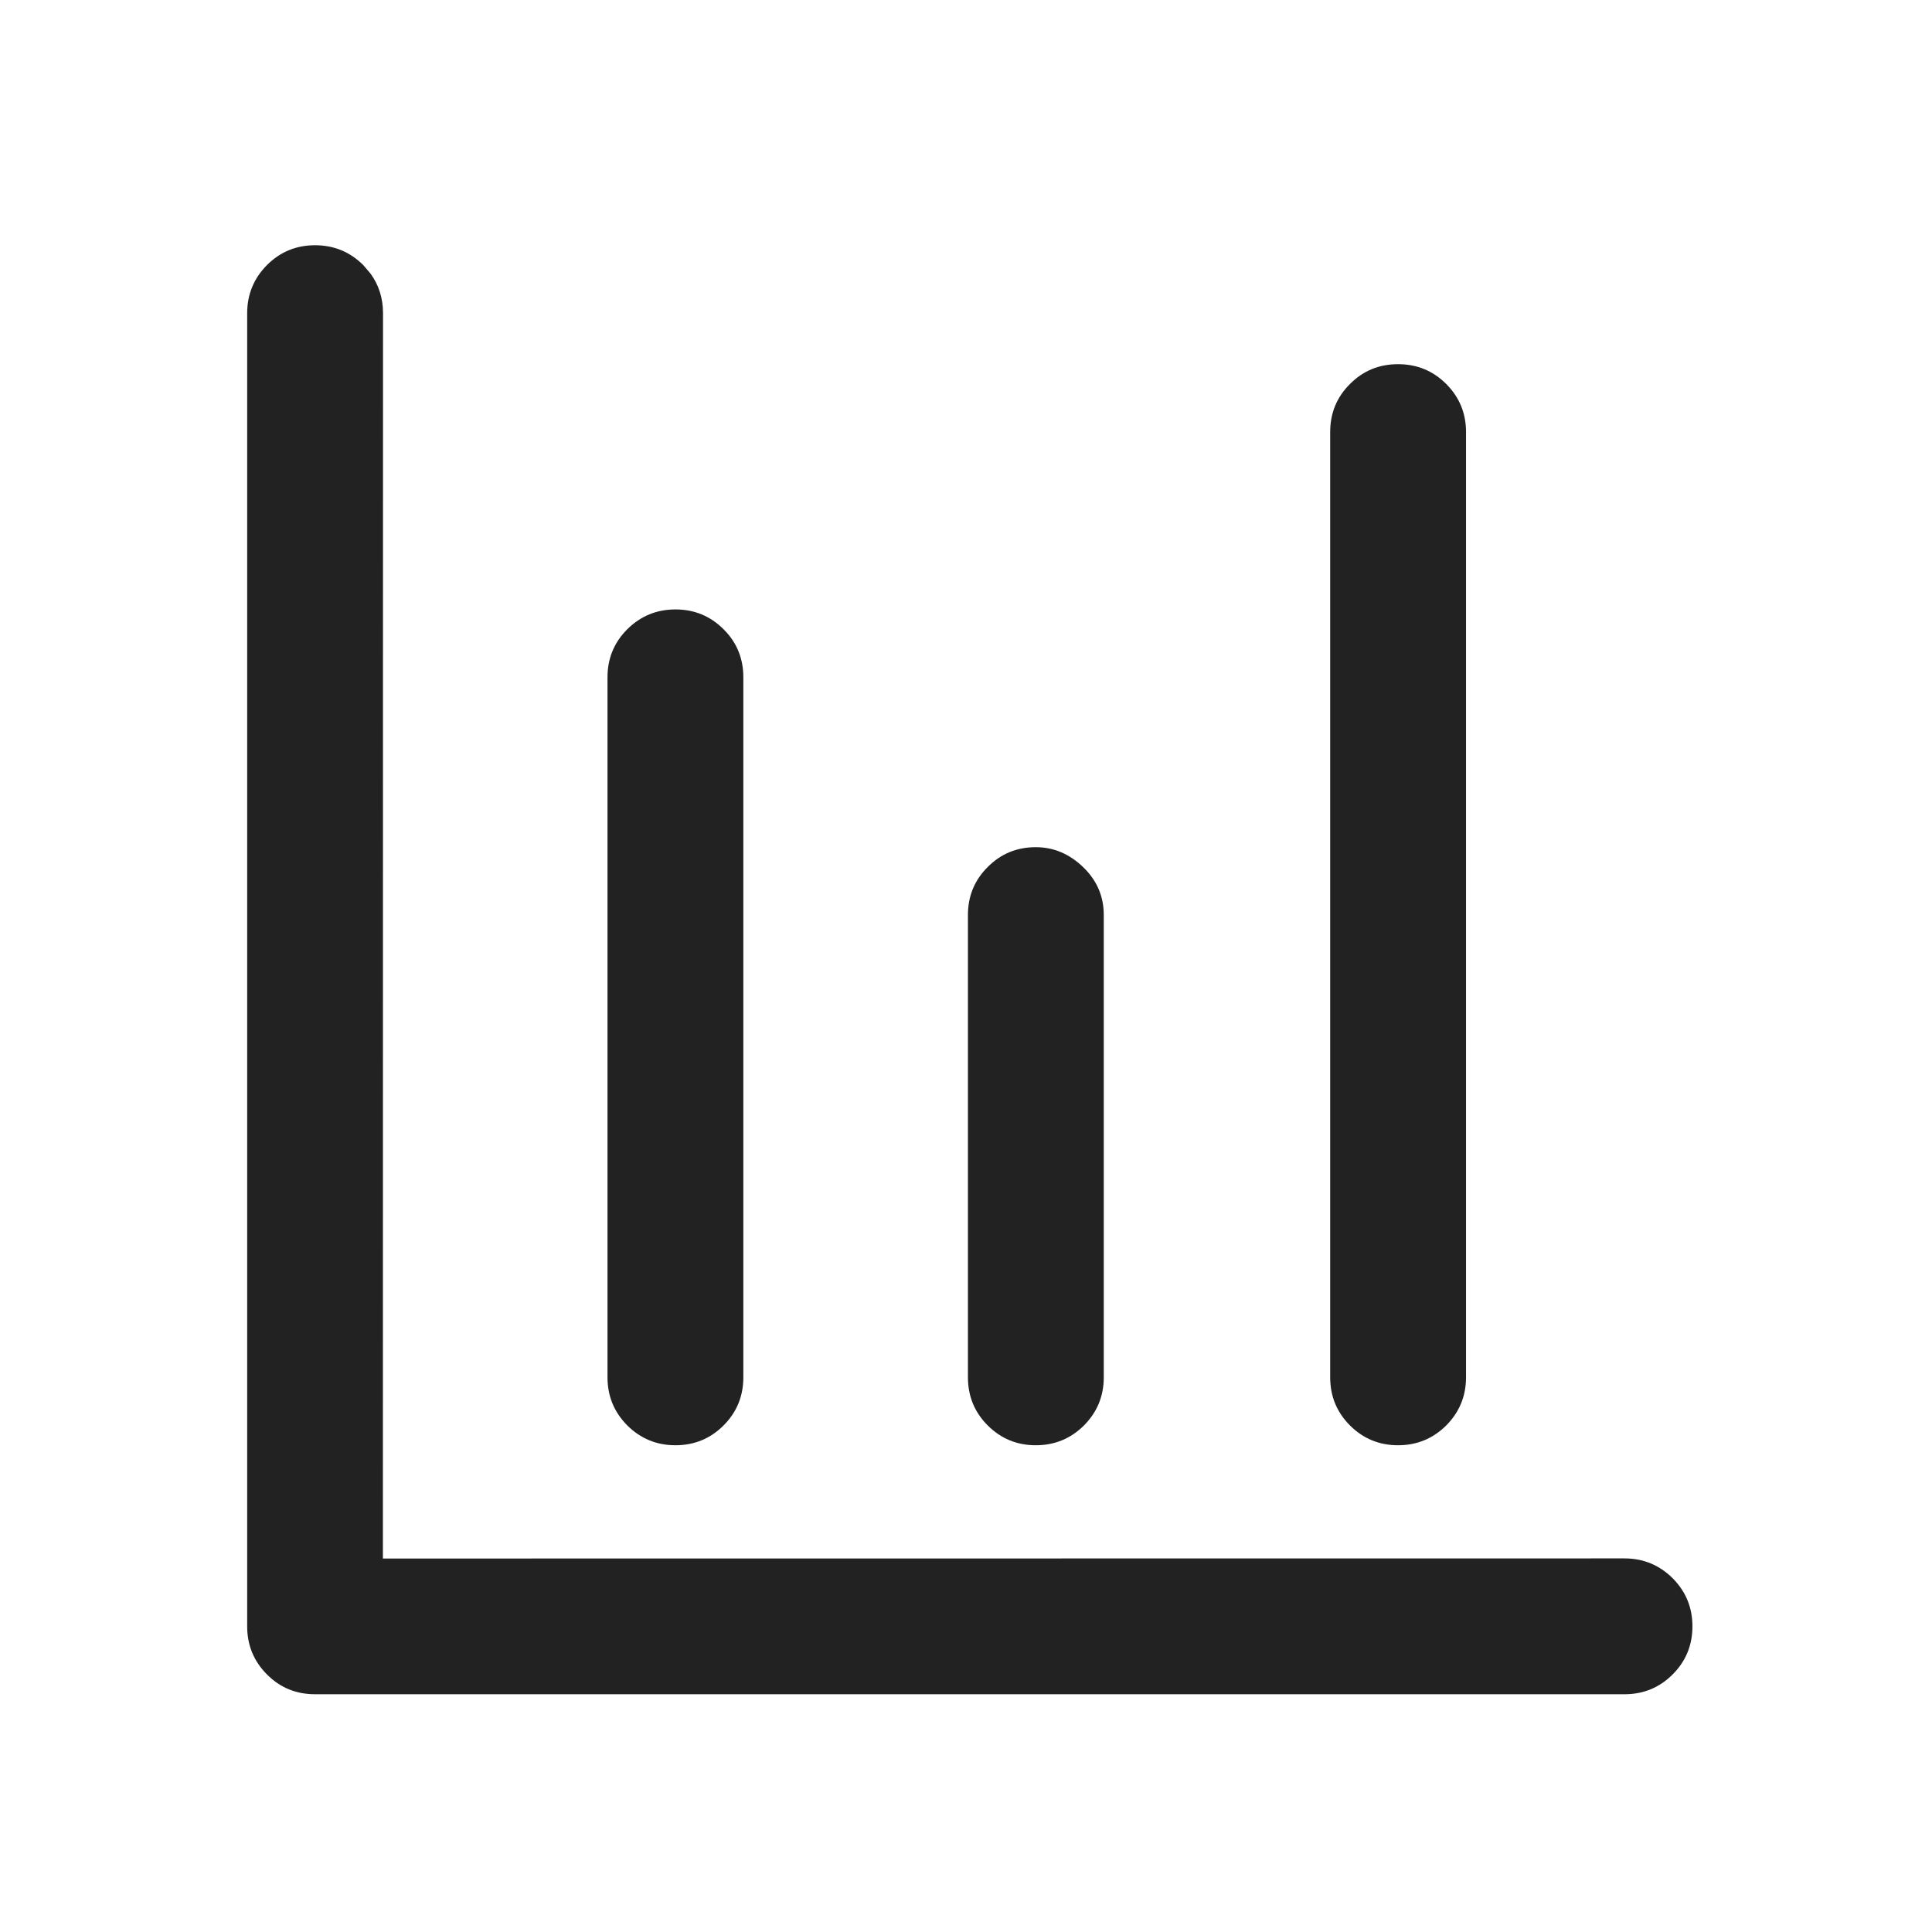 <?xml version="1.0" encoding="UTF-8"?>
<svg width="16px" height="16px" viewBox="0 0 16 16" version="1.1" xmlns="http://www.w3.org/2000/svg" xmlns:xlink="http://www.w3.org/1999/xlink">
    <title>Icons / 16 / Menu / Reportes / Inactive</title>
    <g id="Icons-/-16-/-Menu-/-Reportes-/-Inactive" stroke="none" stroke-width="1" fill="none" fill-rule="evenodd">
        <path d="M13.453,14.031 C13.609,14.031 13.742,13.977 13.852,13.867 C13.961,13.758 14.016,13.625 14.016,13.469 C14.016,13.312 13.961,13.18 13.852,13.07 C13.742,12.961 13.609,12.906 13.453,12.906 L13.453,12.906 L3.171,12.907 L3.172,2.594 C3.172,2.469 3.137,2.359 3.067,2.264 L3.008,2.195 C2.898,2.086 2.766,2.031 2.609,2.031 C2.453,2.031 2.32,2.086 2.211,2.195 C2.102,2.305 2.047,2.438 2.047,2.594 L2.047,2.594 L2.047,13.469 C2.047,13.625 2.102,13.758 2.211,13.867 C2.32,13.977 2.453,14.031 2.609,14.031 L2.609,14.031 L13.453,14.031 Z M11.578,11.969 C11.734,11.969 11.867,11.914 11.977,11.805 C12.086,11.695 12.141,11.562 12.141,11.406 L12.141,11.406 L12.141,3.578 C12.141,3.422 12.086,3.289 11.977,3.18 C11.867,3.07 11.734,3.016 11.578,3.016 C11.422,3.016 11.289,3.07 11.18,3.18 C11.07,3.289 11.016,3.422 11.016,3.578 L11.016,3.578 L11.016,11.406 C11.016,11.562 11.07,11.695 11.18,11.805 C11.289,11.914 11.422,11.969 11.578,11.969 Z M5.594,11.969 C5.75,11.969 5.883,11.914 5.992,11.805 C6.102,11.695 6.156,11.562 6.156,11.406 L6.156,11.406 L6.156,5.609 C6.156,5.453 6.102,5.32 5.992,5.211 C5.883,5.102 5.75,5.047 5.594,5.047 C5.438,5.047 5.305,5.102 5.195,5.211 C5.086,5.32 5.031,5.453 5.031,5.609 L5.031,5.609 L5.031,11.406 C5.031,11.562 5.086,11.695 5.195,11.805 C5.305,11.914 5.438,11.969 5.594,11.969 Z M8.578,11.969 C8.734,11.969 8.867,11.914 8.977,11.805 C9.086,11.695 9.141,11.562 9.141,11.406 L9.141,11.406 L9.141,7.578 C9.141,7.422 9.083,7.289 8.969,7.18 C8.854,7.07 8.724,7.016 8.578,7.016 C8.422,7.016 8.289,7.07 8.18,7.18 C8.07,7.289 8.016,7.422 8.016,7.578 L8.016,7.578 L8.016,11.406 C8.016,11.562 8.07,11.695 8.18,11.805 C8.289,11.914 8.422,11.969 8.578,11.969 Z" id="" fill="#222222" fill-rule="nonzero"></path>
    </g>
</svg>